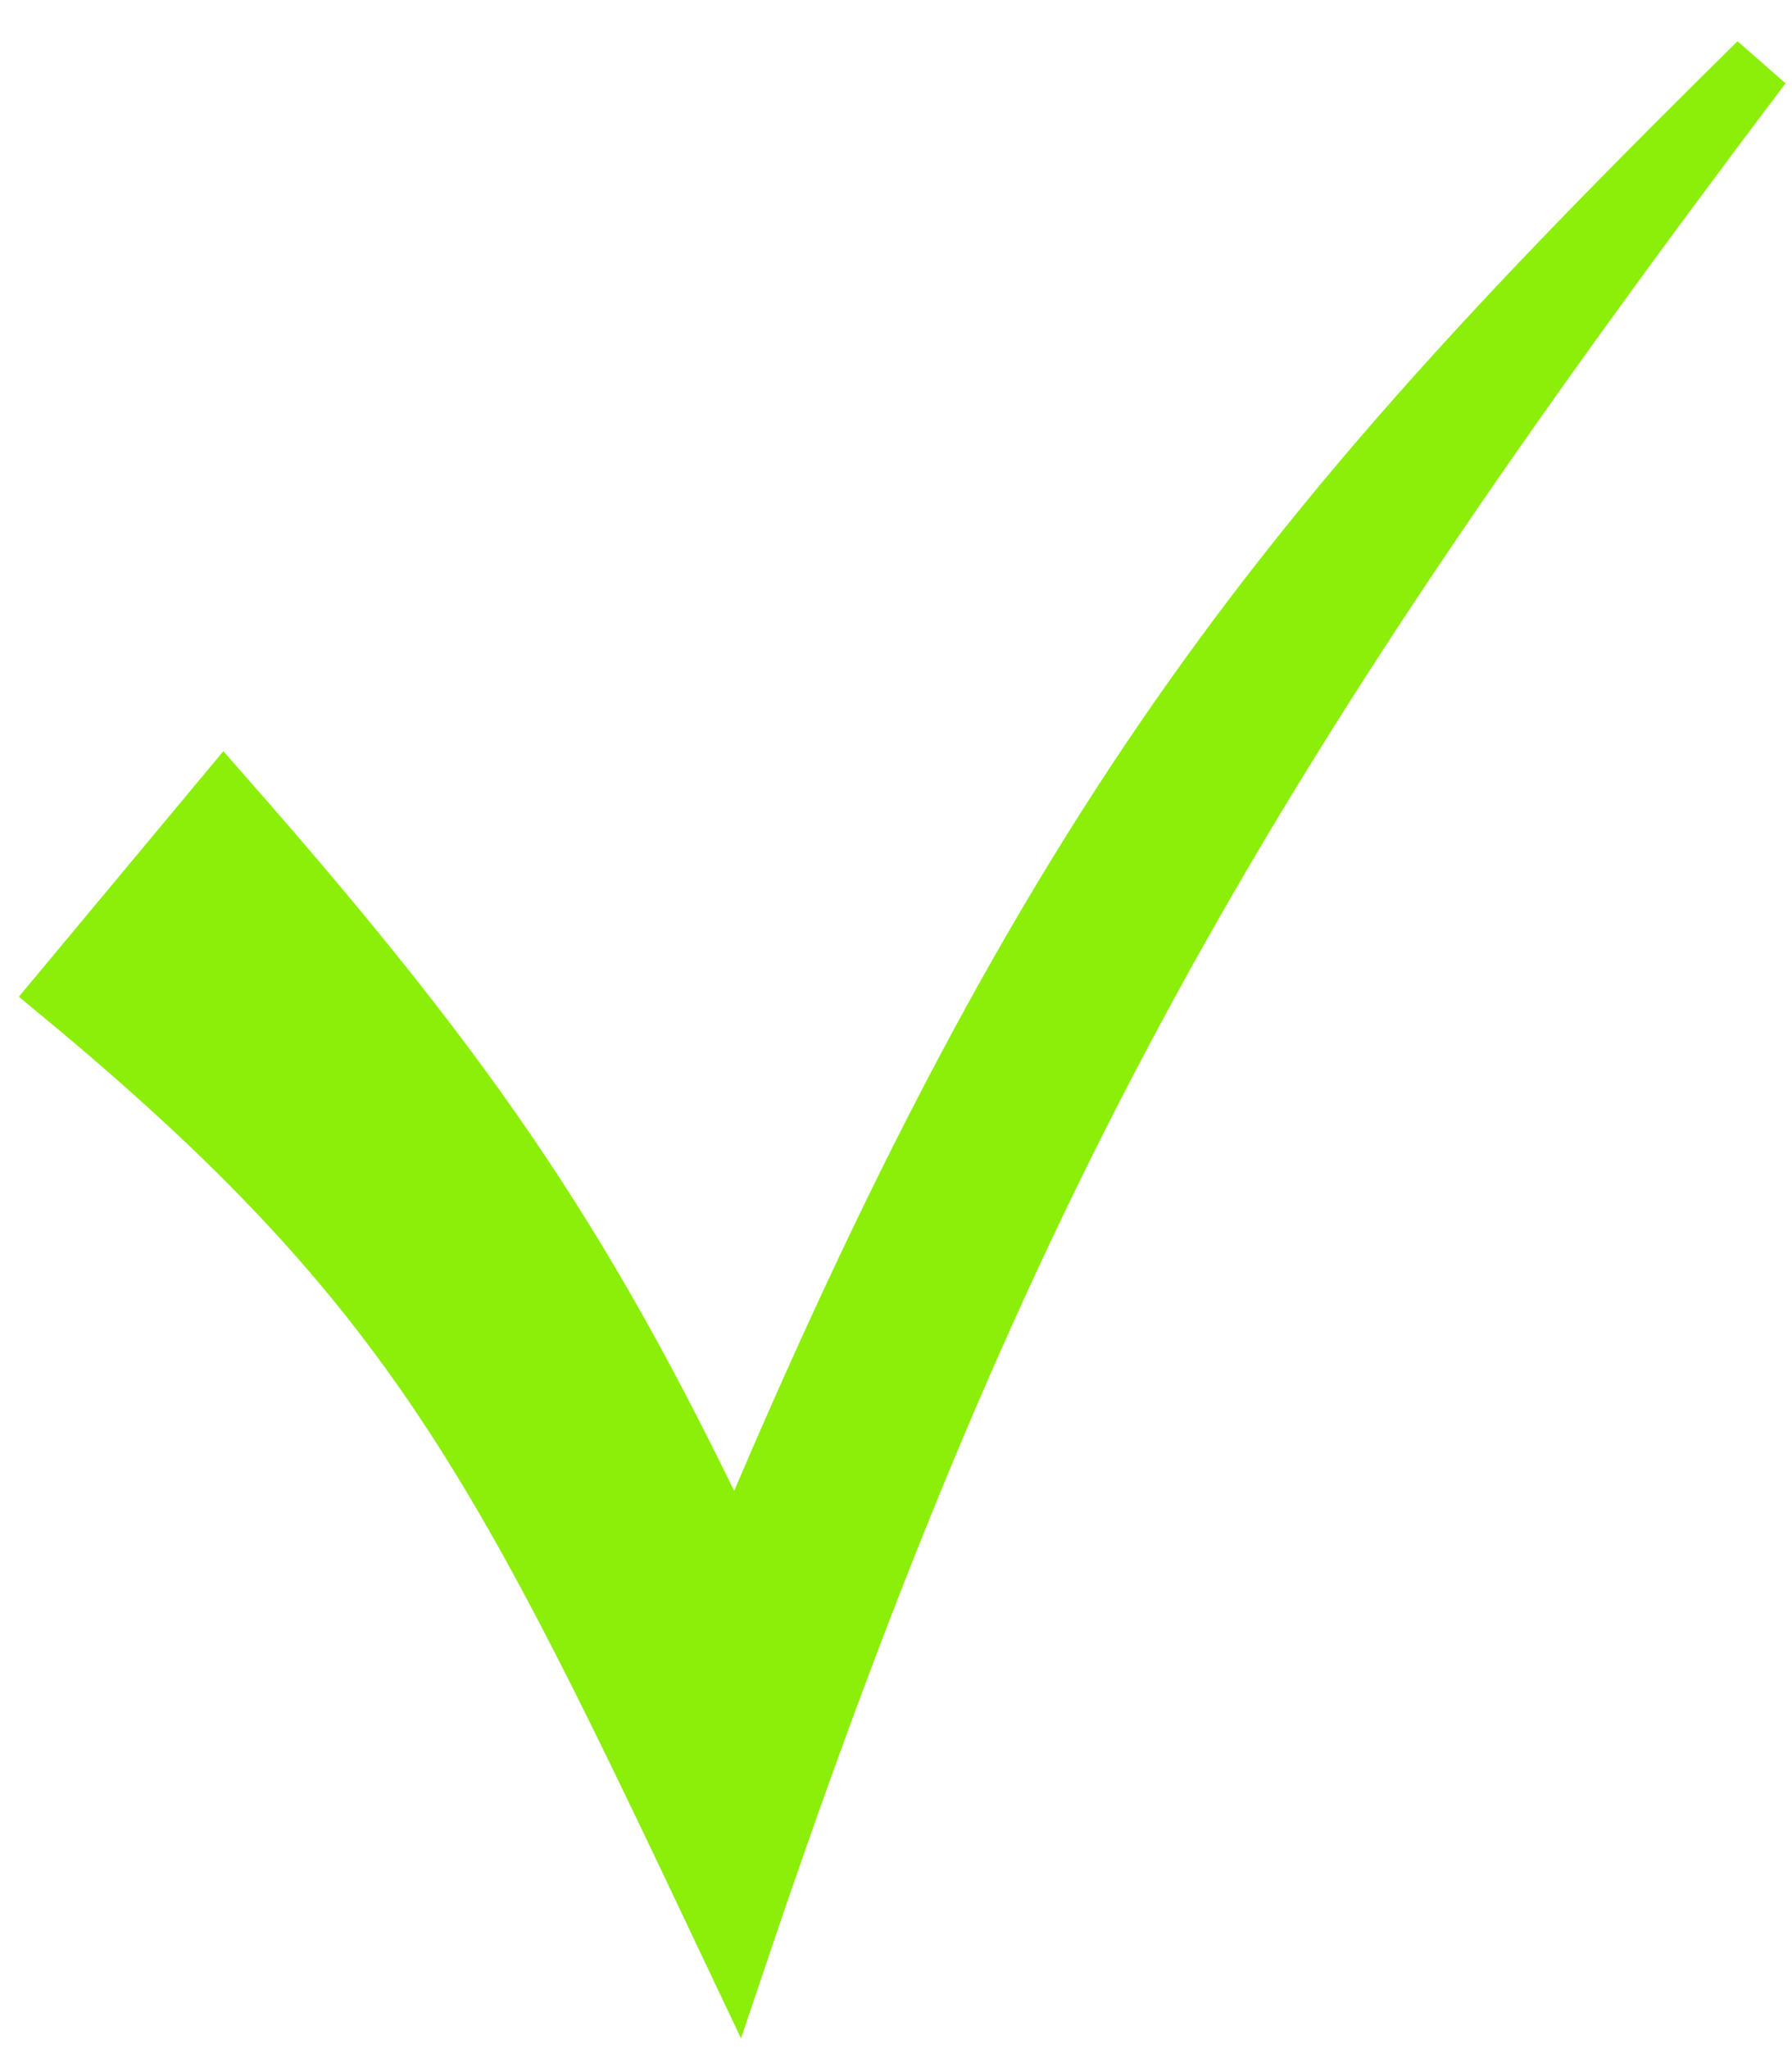 <svg width="28" height="32" viewBox="0 0 28 32" fill="none" xmlns="http://www.w3.org/2000/svg">
<path d="M3.5 12.5L1 15.5C6.557 20.102 7.893 22.886 11.5 30.5C15.587 18.389 19.215 11.964 27.5 1C20.304 8.095 16.486 12.551 11.5 24.5C9.2 19.617 7.452 16.999 3.5 12.5Z" fill="#8BEF09" stroke="#8BEF09"/>
</svg>
